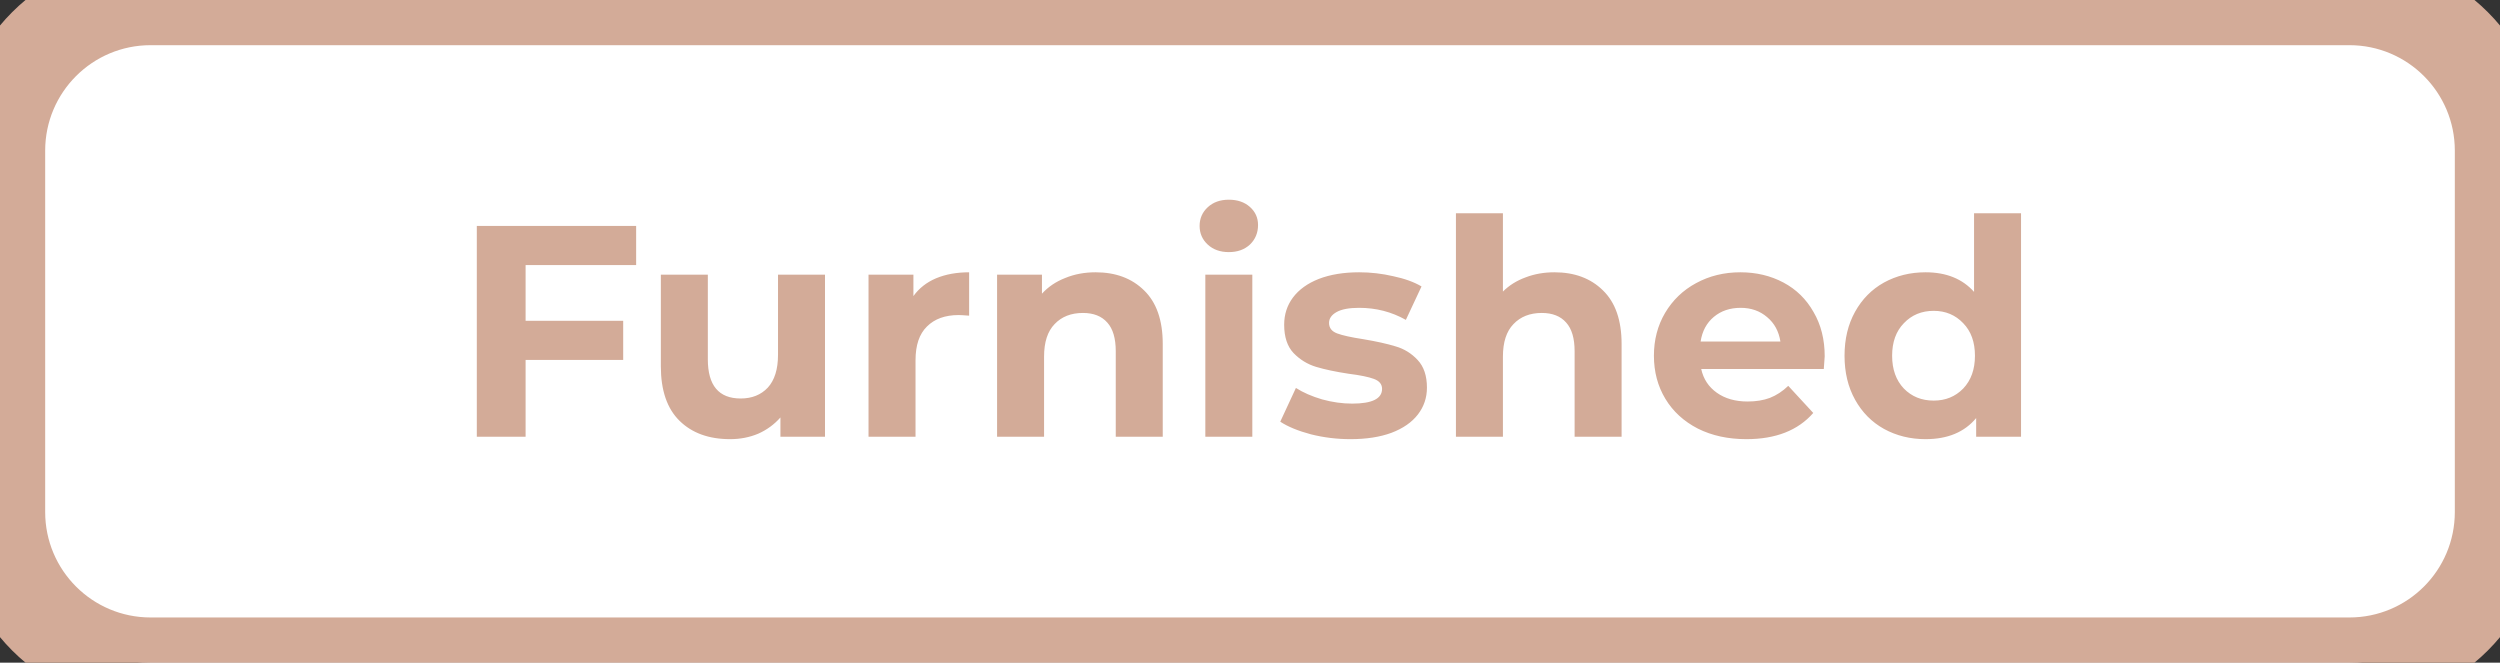 <svg width="166" height="44" viewBox="0 0 166 44" fill="none" xmlns="http://www.w3.org/2000/svg">
<rect x="0" y="0" width="166" height="44" fill="#333333" stroke="none"/>
<path d="M0 10C0 4.477 4.477 0 10 0H156C161.523 0 166 4.477 166 10V34C166 39.523 161.523 44 156 44H10C4.477 44 0 39.523 0 34V10Z" fill="white"/>
<path d="M34.9 17.6V21.3H41.38V23.9H34.9V29H31.66V15H42.24V17.6H34.9ZM54.78 18.24V29H51.82V27.72C51.407 28.187 50.913 28.547 50.34 28.8C49.767 29.04 49.147 29.16 48.48 29.16C47.067 29.16 45.947 28.753 45.12 27.94C44.293 27.127 43.88 25.92 43.88 24.32V18.24H47V23.86C47 25.593 47.727 26.46 49.18 26.46C49.927 26.46 50.527 26.22 50.98 25.74C51.433 25.247 51.66 24.52 51.66 23.56V18.24H54.78ZM60.651 19.66C61.024 19.14 61.524 18.747 62.151 18.48C62.791 18.213 63.524 18.08 64.35 18.08V20.96C64.004 20.933 63.77 20.92 63.651 20.92C62.757 20.92 62.057 21.173 61.55 21.68C61.044 22.173 60.791 22.92 60.791 23.92V29H57.67V18.24H60.651V19.66ZM72.746 18.08C74.079 18.08 75.152 18.48 75.966 19.28C76.792 20.08 77.206 21.267 77.206 22.84V29H74.086V23.32C74.086 22.467 73.899 21.833 73.526 21.42C73.152 20.993 72.612 20.78 71.906 20.78C71.119 20.78 70.492 21.027 70.026 21.52C69.559 22 69.326 22.72 69.326 23.68V29H66.206V18.24H69.186V19.5C69.599 19.047 70.112 18.7 70.726 18.46C71.339 18.207 72.012 18.08 72.746 18.08ZM80.034 18.24H83.154V29H80.034V18.24ZM81.594 16.74C81.02 16.74 80.554 16.573 80.194 16.24C79.834 15.907 79.654 15.493 79.654 15C79.654 14.507 79.834 14.093 80.194 13.76C80.554 13.427 81.02 13.26 81.594 13.26C82.167 13.26 82.634 13.42 82.994 13.74C83.354 14.06 83.534 14.46 83.534 14.94C83.534 15.46 83.354 15.893 82.994 16.24C82.634 16.573 82.167 16.74 81.594 16.74ZM89.669 29.16C88.776 29.16 87.903 29.053 87.049 28.84C86.196 28.613 85.516 28.333 85.009 28L86.049 25.76C86.529 26.067 87.109 26.32 87.789 26.52C88.469 26.707 89.136 26.8 89.789 26.8C91.109 26.8 91.769 26.473 91.769 25.82C91.769 25.513 91.589 25.293 91.229 25.16C90.869 25.027 90.316 24.913 89.569 24.82C88.689 24.687 87.963 24.533 87.389 24.36C86.816 24.187 86.316 23.88 85.889 23.44C85.476 23 85.269 22.373 85.269 21.56C85.269 20.88 85.463 20.28 85.849 19.76C86.249 19.227 86.823 18.813 87.569 18.52C88.329 18.227 89.223 18.08 90.249 18.08C91.009 18.08 91.763 18.167 92.509 18.34C93.269 18.5 93.896 18.727 94.389 19.02L93.349 21.24C92.403 20.707 91.369 20.44 90.249 20.44C89.583 20.44 89.083 20.533 88.749 20.72C88.416 20.907 88.249 21.147 88.249 21.44C88.249 21.773 88.429 22.007 88.789 22.14C89.149 22.273 89.723 22.4 90.509 22.52C91.389 22.667 92.109 22.827 92.669 23C93.229 23.16 93.716 23.46 94.129 23.9C94.543 24.34 94.749 24.953 94.749 25.74C94.749 26.407 94.549 27 94.149 27.52C93.749 28.04 93.163 28.447 92.389 28.74C91.629 29.02 90.723 29.16 89.669 29.16ZM103.214 18.08C104.548 18.08 105.621 18.48 106.434 19.28C107.261 20.08 107.674 21.267 107.674 22.84V29H104.554V23.32C104.554 22.467 104.368 21.833 103.994 21.42C103.621 20.993 103.081 20.78 102.374 20.78C101.588 20.78 100.961 21.027 100.494 21.52C100.028 22 99.794 22.72 99.794 23.68V29H96.674V14.16H99.794V19.36C100.208 18.947 100.708 18.633 101.294 18.42C101.881 18.193 102.521 18.08 103.214 18.08ZM121.16 23.66C121.16 23.7 121.14 23.98 121.1 24.5H112.96C113.106 25.167 113.453 25.693 114 26.08C114.546 26.467 115.226 26.66 116.04 26.66C116.6 26.66 117.093 26.58 117.52 26.42C117.96 26.247 118.366 25.98 118.74 25.62L120.4 27.42C119.386 28.58 117.906 29.16 115.96 29.16C114.746 29.16 113.673 28.927 112.74 28.46C111.806 27.98 111.086 27.32 110.58 26.48C110.073 25.64 109.82 24.687 109.82 23.62C109.82 22.567 110.066 21.62 110.56 20.78C111.066 19.927 111.753 19.267 112.62 18.8C113.5 18.32 114.48 18.08 115.56 18.08C116.613 18.08 117.566 18.307 118.42 18.76C119.273 19.213 119.94 19.867 120.42 20.72C120.913 21.56 121.16 22.54 121.16 23.66ZM115.58 20.44C114.873 20.44 114.28 20.64 113.8 21.04C113.32 21.44 113.026 21.987 112.92 22.68H118.22C118.113 22 117.82 21.46 117.34 21.06C116.86 20.647 116.273 20.44 115.58 20.44ZM134.197 14.16V29H131.217V27.76C130.444 28.693 129.324 29.16 127.857 29.16C126.844 29.16 125.924 28.933 125.097 28.48C124.284 28.027 123.644 27.38 123.177 26.54C122.71 25.7 122.477 24.727 122.477 23.62C122.477 22.513 122.71 21.54 123.177 20.7C123.644 19.86 124.284 19.213 125.097 18.76C125.924 18.307 126.844 18.08 127.857 18.08C129.23 18.08 130.304 18.513 131.077 19.38V14.16H134.197ZM128.397 26.6C129.184 26.6 129.837 26.333 130.357 25.8C130.877 25.253 131.137 24.527 131.137 23.62C131.137 22.713 130.877 21.993 130.357 21.46C129.837 20.913 129.184 20.64 128.397 20.64C127.597 20.64 126.937 20.913 126.417 21.46C125.897 21.993 125.637 22.713 125.637 23.62C125.637 24.527 125.897 25.253 126.417 25.8C126.937 26.333 127.597 26.6 128.397 26.6Z" fill="#D3AB98"/>
<path d="M10 3H156V-3H10V3ZM163 10V34H169V10H163ZM156 41H10V47H156V41ZM3 34V10H-3V34H3ZM10 41C6.134 41 3 37.866 3 34H-3C-3 41.18 2.82 47 10 47V41ZM163 34C163 37.866 159.866 41 156 41V47C163.18 47 169 41.18 169 34H163ZM156 3C159.866 3 163 6.134 163 10H169C169 2.82 163.18 -3 156 -3V3ZM10 -3C2.82 -3 -3 2.82 -3 10H3C3 6.134 6.134 3 10 3V-3Z" fill="#D3AB98"/>
</svg>
